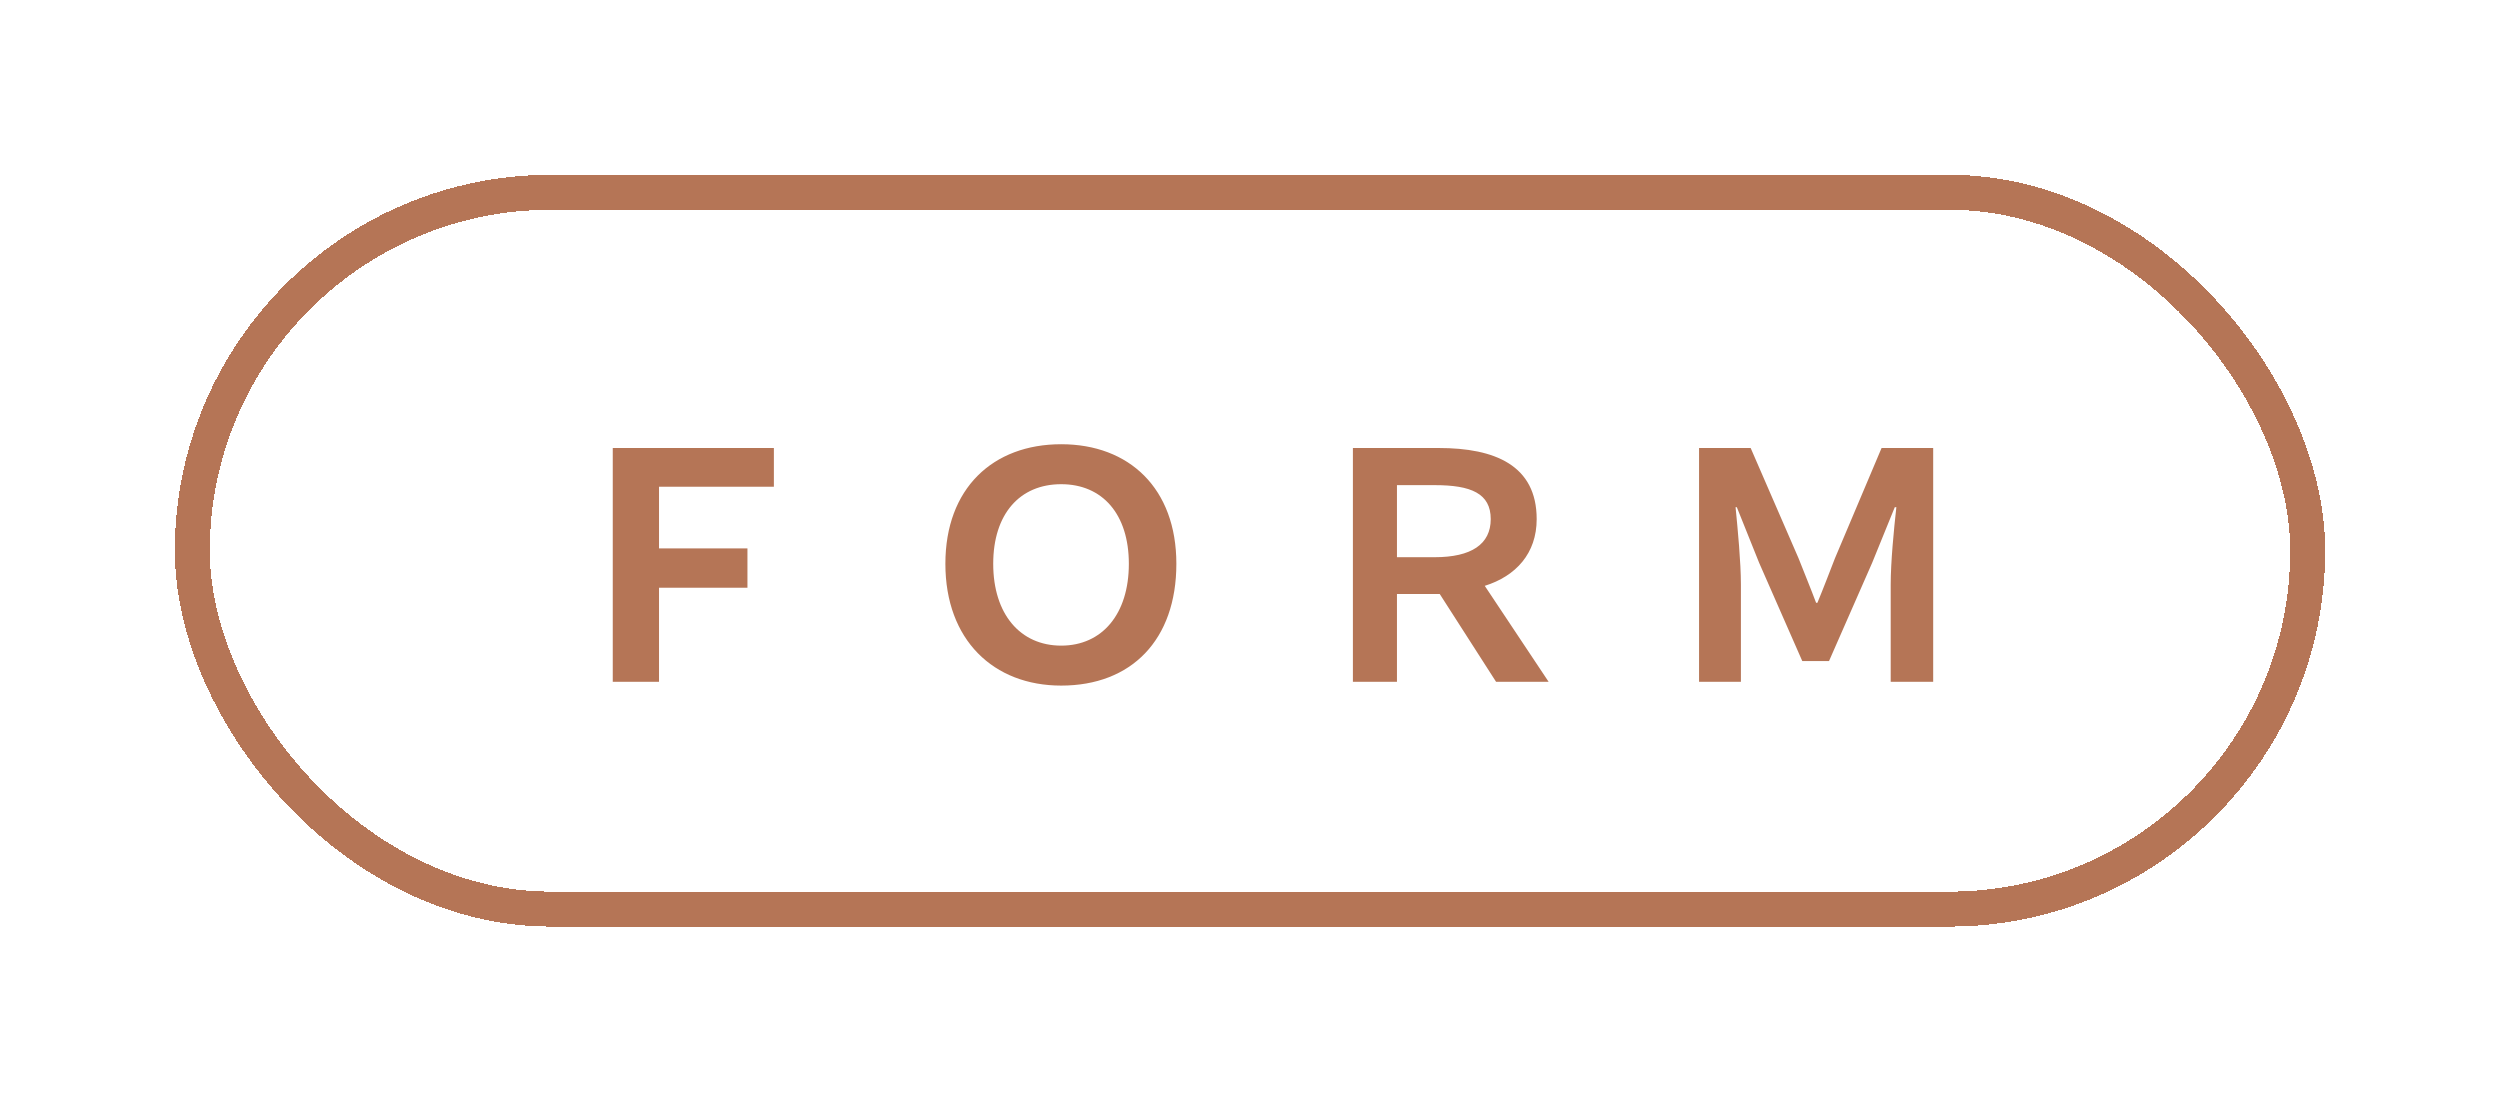 <svg width="143" height="63" viewBox="0 0 143 63" fill="none" xmlns="http://www.w3.org/2000/svg">
<g filter="url(#filter0_d_2403_3313)">
<rect x="10" y="9" width="123" height="43" rx="21.5" fill="white" shape-rendering="crispEdges"/>
<path d="M35.05 38H37.696V32.618H42.754V30.368H37.696V26.84H44.266V24.626H35.05V38ZM60.7 38.216C64.714 38.216 67.288 35.606 67.288 31.25C67.288 26.93 64.588 24.41 60.7 24.41C56.794 24.41 54.076 26.93 54.076 31.25C54.076 35.606 56.83 38.216 60.7 38.216ZM60.7 35.93C58.36 35.93 56.812 34.13 56.812 31.25C56.812 28.406 58.324 26.696 60.7 26.696C63.058 26.696 64.57 28.406 64.57 31.25C64.57 34.13 63.04 35.93 60.7 35.93ZM77.386 38H79.906V32.978H82.354L85.576 38H88.582L84.928 32.51C86.71 31.952 87.898 30.656 87.898 28.694C87.898 25.616 85.504 24.626 82.3 24.626H77.386V38ZM79.906 30.872V26.75H82.066C84.136 26.75 85.27 27.218 85.27 28.694C85.27 30.134 84.154 30.872 82.066 30.872H79.906ZM97.186 38H99.58V32.438C99.58 31.16 99.4 29.288 99.274 28.01H99.346L100.624 31.196L103.09 36.812H104.62L107.086 31.196L108.382 28.01H108.472C108.328 29.288 108.148 31.16 108.148 32.438V38H110.578V24.626H107.626L104.962 30.926C104.638 31.754 104.314 32.618 103.954 33.482H103.882C103.558 32.618 103.198 31.754 102.874 30.926L100.138 24.626H97.186V38Z" fill="#B57556"/>
<rect x="11" y="10" width="121" height="41" rx="20.5" stroke="#B57556" stroke-width="2" shape-rendering="crispEdges"/>
</g>
<defs>
<filter id="filter0_d_2403_3313" x="0" y="0" width="143" height="63" filterUnits="userSpaceOnUse" color-interpolation-filters="sRGB">
<feFlood flood-opacity="0" result="BackgroundImageFix"/>
<feColorMatrix in="SourceAlpha" type="matrix" values="0 0 0 0 0 0 0 0 0 0 0 0 0 0 0 0 0 0 127 0" result="hardAlpha"/>
<feOffset dy="1"/>
<feGaussianBlur stdDeviation="5"/>
<feComposite in2="hardAlpha" operator="out"/>
<feColorMatrix type="matrix" values="0 0 0 0 0.286 0 0 0 0 0.282 0 0 0 0 0.282 0 0 0 0.25 0"/>
<feBlend mode="normal" in2="BackgroundImageFix" result="effect1_dropShadow_2403_3313"/>
<feBlend mode="normal" in="SourceGraphic" in2="effect1_dropShadow_2403_3313" result="shape"/>
</filter>
</defs>
</svg>
